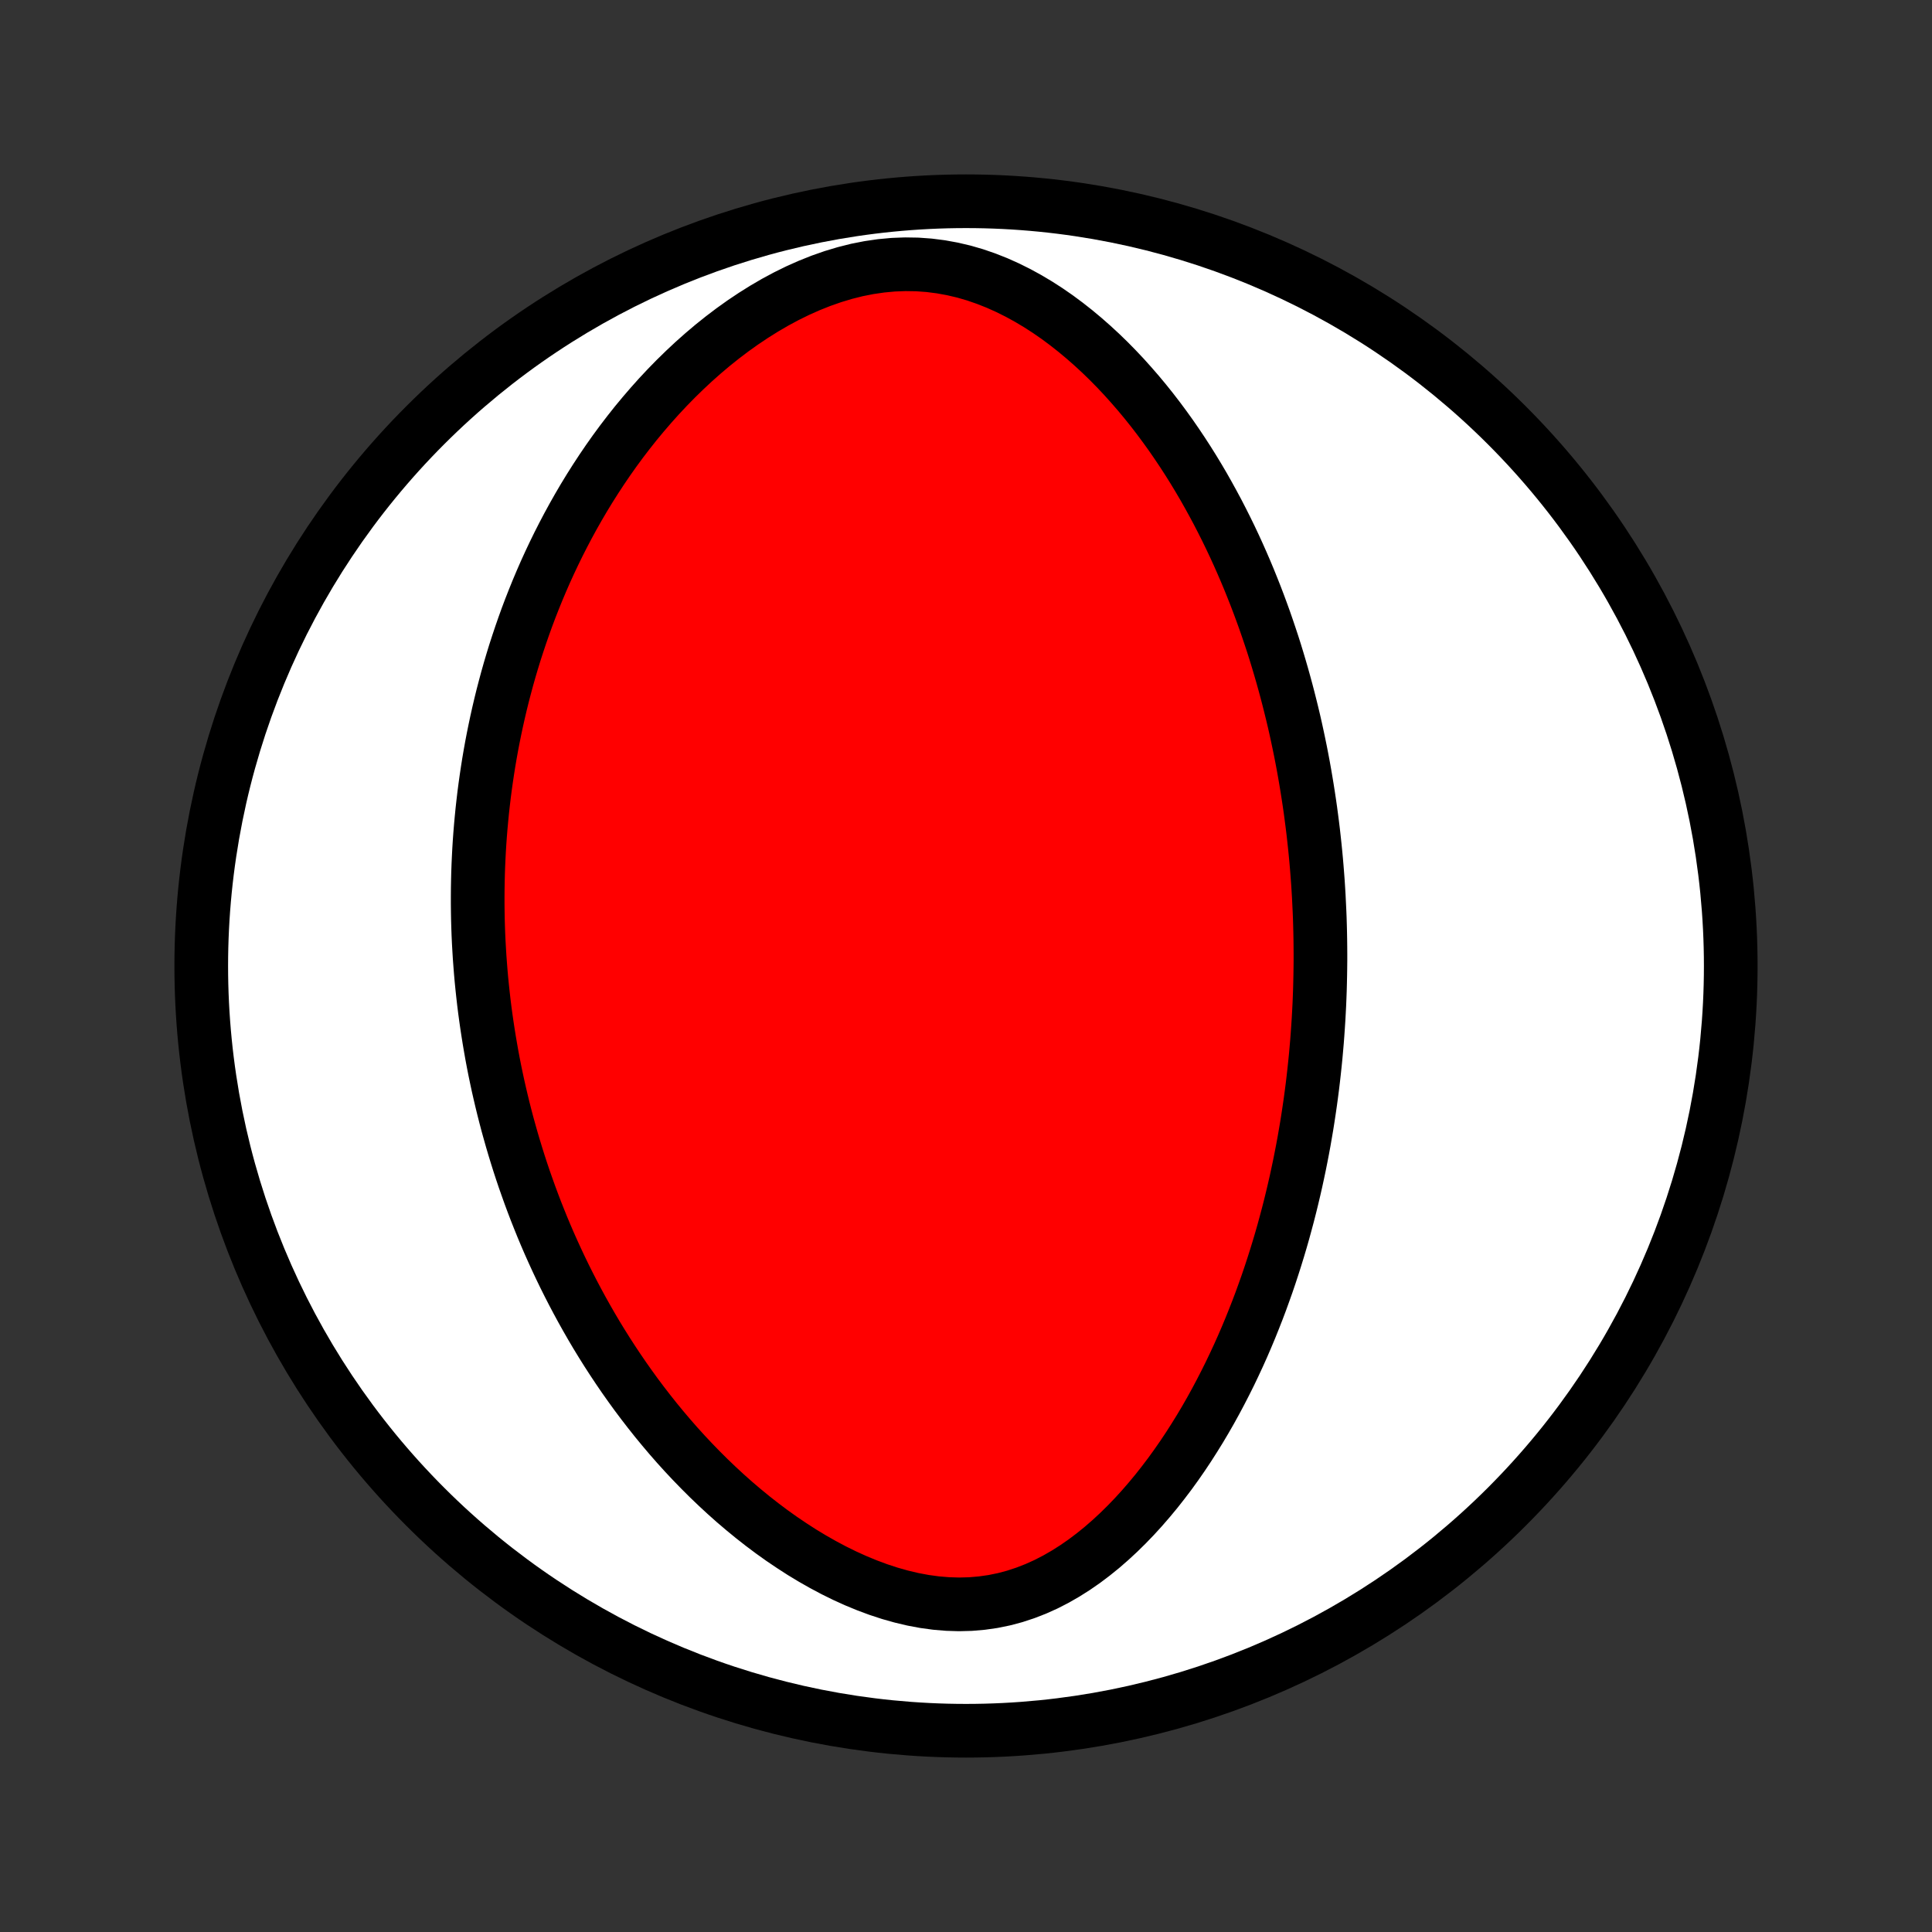 <?xml version="1.0" encoding="utf-8" standalone="no"?>
<!DOCTYPE svg PUBLIC "-//W3C//DTD SVG 1.1//EN"
  "http://www.w3.org/Graphics/SVG/1.1/DTD/svg11.dtd">
<!-- Created with matplotlib (http://matplotlib.org/) -->
<svg height="72pt" version="1.1" viewBox="0 0 72 72" width="72pt" xmlns="http://www.w3.org/2000/svg" xmlns:xlink="http://www.w3.org/1999/xlink">
 <rect x="0" y="0" width="72" height="72" fill="#333333" stroke="none"/>
 <defs>
  <style type="text/css">
*{stroke-linecap:butt;stroke-linejoin:round;}
  </style>
 </defs>
 <g id="figure_1">
  <g id="patch_1">
   <path d="
M0 72
L72 72
L72 0
L0 0
z
" style="fill:none;"/>
  </g>
  <g id="axes_1">
   <g id="PatchCollection_1">
    <defs>
     <path d="
M36 -7.5
C43.558 -7.5 50.808 -10.503 56.153 -15.848
C61.497 -21.192 64.5 -28.442 64.5 -36
C64.5 -43.558 61.497 -50.808 56.153 -56.153
C50.808 -61.497 43.558 -64.5 36 -64.5
C28.442 -64.5 21.192 -61.497 15.848 -56.153
C10.503 -50.808 7.5 -43.558 7.5 -36
C7.5 -28.442 10.503 -21.192 15.848 -15.848
C21.192 -10.503 28.442 -7.5 36 -7.5
z
" id="C0_0_a811fe30f3"/>
     <path d="
M49.173 -38.065
L49.184 -37.799
L49.192 -37.532
L49.199 -37.265
L49.204 -36.997
L49.207 -36.73
L49.209 -36.461
L49.209 -36.193
L49.206 -35.924
L49.202 -35.654
L49.196 -35.384
L49.189 -35.113
L49.179 -34.841
L49.168 -34.569
L49.154 -34.296
L49.139 -34.022
L49.121 -33.746
L49.102 -33.47
L49.081 -33.193
L49.057 -32.915
L49.032 -32.635
L49.004 -32.355
L48.974 -32.073
L48.942 -31.789
L48.908 -31.505
L48.871 -31.219
L48.832 -30.931
L48.79 -30.642
L48.746 -30.351
L48.7 -30.059
L48.65 -29.765
L48.599 -29.47
L48.544 -29.172
L48.486 -28.873
L48.426 -28.572
L48.362 -28.269
L48.296 -27.965
L48.226 -27.658
L48.153 -27.35
L48.077 -27.04
L47.997 -26.727
L47.913 -26.413
L47.827 -26.097
L47.736 -25.779
L47.641 -25.459
L47.542 -25.137
L47.439 -24.813
L47.332 -24.487
L47.221 -24.16
L47.104 -23.831
L46.984 -23.5
L46.858 -23.167
L46.727 -22.833
L46.592 -22.497
L46.451 -22.16
L46.305 -21.822
L46.153 -21.483
L45.995 -21.143
L45.832 -20.802
L45.662 -20.461
L45.486 -20.119
L45.304 -19.777
L45.116 -19.436
L44.92 -19.094
L44.718 -18.754
L44.508 -18.415
L44.292 -18.077
L44.068 -17.741
L43.836 -17.407
L43.597 -17.076
L43.349 -16.749
L43.094 -16.425
L42.83 -16.107
L42.558 -15.793
L42.278 -15.486
L41.988 -15.185
L41.69 -14.892
L41.383 -14.608
L41.067 -14.333
L40.742 -14.07
L40.408 -13.818
L40.064 -13.58
L39.712 -13.357
L39.35 -13.149
L38.98 -12.959
L38.6 -12.788
L38.212 -12.637
L37.817 -12.507
L37.414 -12.4
L37.004 -12.316
L36.588 -12.257
L36.167 -12.221
L35.742 -12.21
L35.313 -12.223
L34.883 -12.259
L34.451 -12.318
L34.019 -12.399
L33.589 -12.501
L33.16 -12.622
L32.733 -12.762
L32.311 -12.919
L31.892 -13.092
L31.479 -13.279
L31.071 -13.48
L30.669 -13.694
L30.273 -13.919
L29.884 -14.154
L29.503 -14.4
L29.128 -14.653
L28.761 -14.915
L28.402 -15.184
L28.05 -15.46
L27.706 -15.742
L27.37 -16.028
L27.042 -16.32
L26.722 -16.616
L26.41 -16.915
L26.106 -17.218
L25.809 -17.524
L25.52 -17.832
L25.239 -18.142
L24.966 -18.454
L24.7 -18.768
L24.441 -19.083
L24.19 -19.399
L23.946 -19.715
L23.708 -20.032
L23.478 -20.35
L23.254 -20.667
L23.037 -20.985
L22.826 -21.302
L22.621 -21.619
L22.423 -21.935
L22.23 -22.251
L22.044 -22.566
L21.863 -22.881
L21.688 -23.194
L21.518 -23.507
L21.353 -23.819
L21.194 -24.129
L21.039 -24.439
L20.89 -24.747
L20.745 -25.055
L20.605 -25.361
L20.469 -25.666
L20.338 -25.97
L20.211 -26.273
L20.089 -26.575
L19.97 -26.875
L19.856 -27.174
L19.745 -27.473
L19.639 -27.77
L19.535 -28.066
L19.436 -28.36
L19.34 -28.654
L19.248 -28.947
L19.159 -29.239
L19.073 -29.53
L18.991 -29.82
L18.911 -30.108
L18.835 -30.397
L18.762 -30.684
L18.692 -30.971
L18.625 -31.256
L18.56 -31.542
L18.499 -31.826
L18.44 -32.11
L18.384 -32.394
L18.331 -32.676
L18.281 -32.959
L18.233 -33.241
L18.188 -33.523
L18.145 -33.804
L18.105 -34.085
L18.067 -34.366
L18.032 -34.647
L18 -34.928
L17.97 -35.209
L17.942 -35.489
L17.917 -35.77
L17.895 -36.051
L17.874 -36.333
L17.857 -36.614
L17.841 -36.896
L17.828 -37.178
L17.818 -37.46
L17.81 -37.743
L17.805 -38.027
L17.802 -38.311
L17.802 -38.595
L17.804 -38.881
L17.809 -39.167
L17.816 -39.454
L17.826 -39.741
L17.839 -40.03
L17.854 -40.32
L17.872 -40.61
L17.893 -40.902
L17.917 -41.195
L17.944 -41.489
L17.973 -41.784
L18.006 -42.08
L18.041 -42.378
L18.08 -42.677
L18.122 -42.977
L18.167 -43.279
L18.215 -43.583
L18.267 -43.888
L18.322 -44.194
L18.381 -44.502
L18.444 -44.812
L18.51 -45.123
L18.58 -45.436
L18.654 -45.751
L18.732 -46.068
L18.815 -46.386
L18.901 -46.706
L18.992 -47.028
L19.088 -47.352
L19.188 -47.678
L19.294 -48.005
L19.404 -48.334
L19.519 -48.665
L19.639 -48.998
L19.765 -49.332
L19.897 -49.668
L20.034 -50.006
L20.177 -50.345
L20.326 -50.686
L20.482 -51.028
L20.644 -51.371
L20.812 -51.715
L20.988 -52.061
L21.17 -52.407
L21.36 -52.755
L21.557 -53.103
L21.761 -53.451
L21.973 -53.799
L22.194 -54.148
L22.422 -54.496
L22.658 -54.843
L22.903 -55.19
L23.157 -55.536
L23.42 -55.88
L23.691 -56.222
L23.972 -56.561
L24.262 -56.898
L24.561 -57.232
L24.87 -57.562
L25.188 -57.887
L25.516 -58.207
L25.853 -58.522
L26.2 -58.83
L26.556 -59.131
L26.922 -59.424
L27.297 -59.708
L27.682 -59.983
L28.075 -60.246
L28.477 -60.498
L28.887 -60.737
L29.304 -60.961
L29.729 -61.17
L30.16 -61.362
L30.597 -61.536
L31.039 -61.691
L31.485 -61.825
L31.933 -61.938
L32.384 -62.027
L32.836 -62.093
L33.287 -62.135
L33.736 -62.152
L34.183 -62.145
L34.626 -62.113
L35.064 -62.057
L35.497 -61.978
L35.923 -61.878
L36.343 -61.756
L36.754 -61.614
L37.158 -61.454
L37.553 -61.277
L37.94 -61.084
L38.318 -60.877
L38.687 -60.657
L39.047 -60.425
L39.398 -60.182
L39.739 -59.929
L40.072 -59.667
L40.396 -59.397
L40.711 -59.12
L41.018 -58.837
L41.316 -58.548
L41.605 -58.254
L41.886 -57.956
L42.158 -57.653
L42.423 -57.348
L42.68 -57.039
L42.929 -56.728
L43.17 -56.415
L43.404 -56.1
L43.631 -55.784
L43.85 -55.467
L44.063 -55.149
L44.269 -54.831
L44.469 -54.512
L44.662 -54.193
L44.849 -53.875
L45.029 -53.557
L45.204 -53.239
L45.374 -52.922
L45.537 -52.606
L45.696 -52.29
L45.849 -51.976
L45.997 -51.663
L46.14 -51.351
L46.278 -51.04
L46.412 -50.73
L46.541 -50.422
L46.665 -50.115
L46.786 -49.81
L46.902 -49.506
L47.014 -49.204
L47.123 -48.903
L47.227 -48.603
L47.328 -48.305
L47.426 -48.009
L47.52 -47.714
L47.61 -47.42
L47.697 -47.128
L47.781 -46.838
L47.862 -46.548
L47.94 -46.261
L48.015 -45.974
L48.087 -45.689
L48.157 -45.405
L48.224 -45.123
L48.288 -44.841
L48.349 -44.561
L48.408 -44.282
L48.465 -44.004
L48.519 -43.727
L48.571 -43.451
L48.62 -43.176
L48.667 -42.902
L48.712 -42.629
L48.755 -42.356
L48.796 -42.085
L48.835 -41.814
L48.871 -41.543
L48.906 -41.274
L48.939 -41.005
L48.969 -40.736
L48.998 -40.468
L49.025 -40.2
L49.05 -39.933
L49.073 -39.665
L49.094 -39.398
L49.114 -39.132
L49.131 -38.865
L49.147 -38.599
z
" id="C0_1_04223b5d61"/>
    </defs>
    <g clip-path="url(#p1bffca34e9)">
     <use style="fill:#ffffff;stroke:#000000;stroke-width:2.0;" x="0.0" xlink:href="#C0_0_a811fe30f3" y="72.0"/>
    </g>
    <g clip-path="url(#p1bffca34e9)">
     <use style="fill:#ff0000;stroke:#000000;stroke-width:2.0;" x="0.0" xlink:href="#C0_1_04223b5d61" y="72.0"/>
    </g>
   </g>
  </g>
 </g>
 <defs>
  <clipPath id="p1bffca34e9">
   <rect height="72.0" width="72.0" x="0.0" y="0.0"/>
  </clipPath>
 </defs>
</svg>
